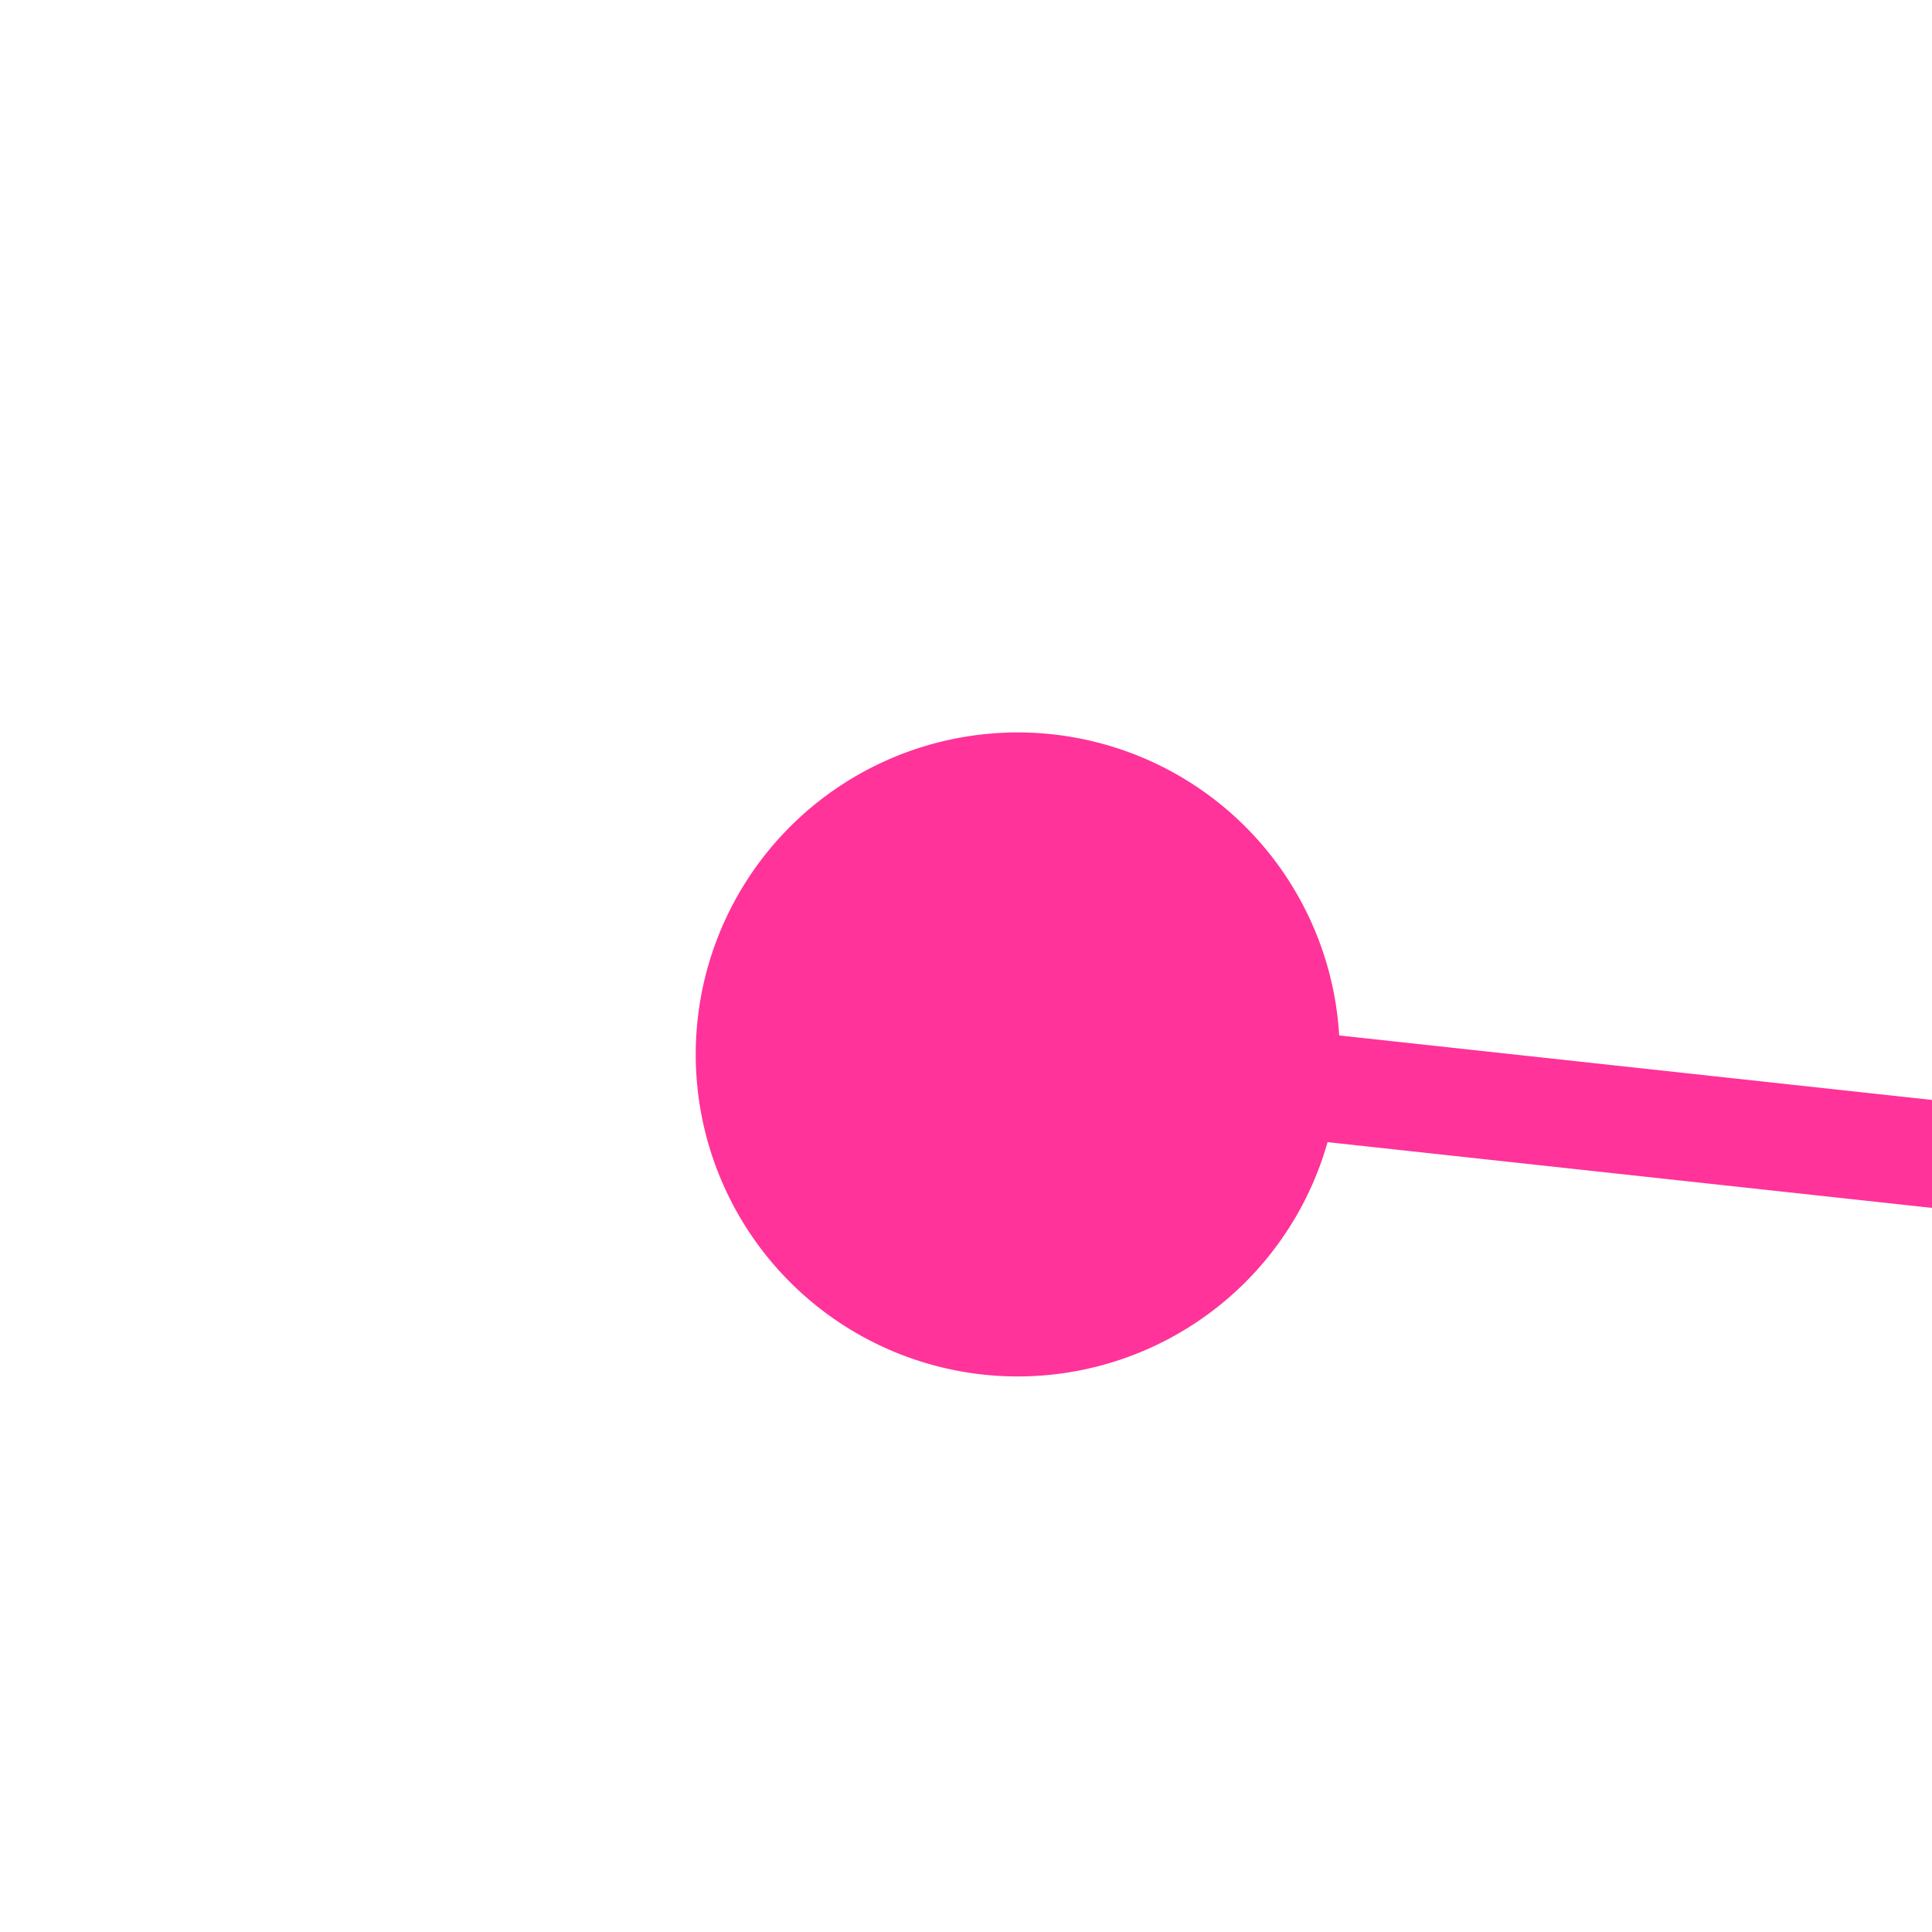 ﻿<?xml version="1.0" encoding="utf-8"?>
<svg version="1.1" xmlns:xlink="http://www.w3.org/1999/xlink" width="18px" height="18px" preserveAspectRatio="xMinYMid meet" viewBox="1356 1709  18 16" xmlns="http://www.w3.org/2000/svg">
  <path d="M 1363.494 1717.608  L 1601.5 1743.5  " stroke-width="1" stroke="#ff3399" fill="none" />
  <path d="M 1365.482 1714.824  A 3 3 0 0 0 1362.482 1717.824 A 3 3 0 0 0 1365.482 1720.824 A 3 3 0 0 0 1368.482 1717.824 A 3 3 0 0 0 1365.482 1714.824 Z " fill-rule="nonzero" fill="#ff3399" stroke="none" />
</svg>